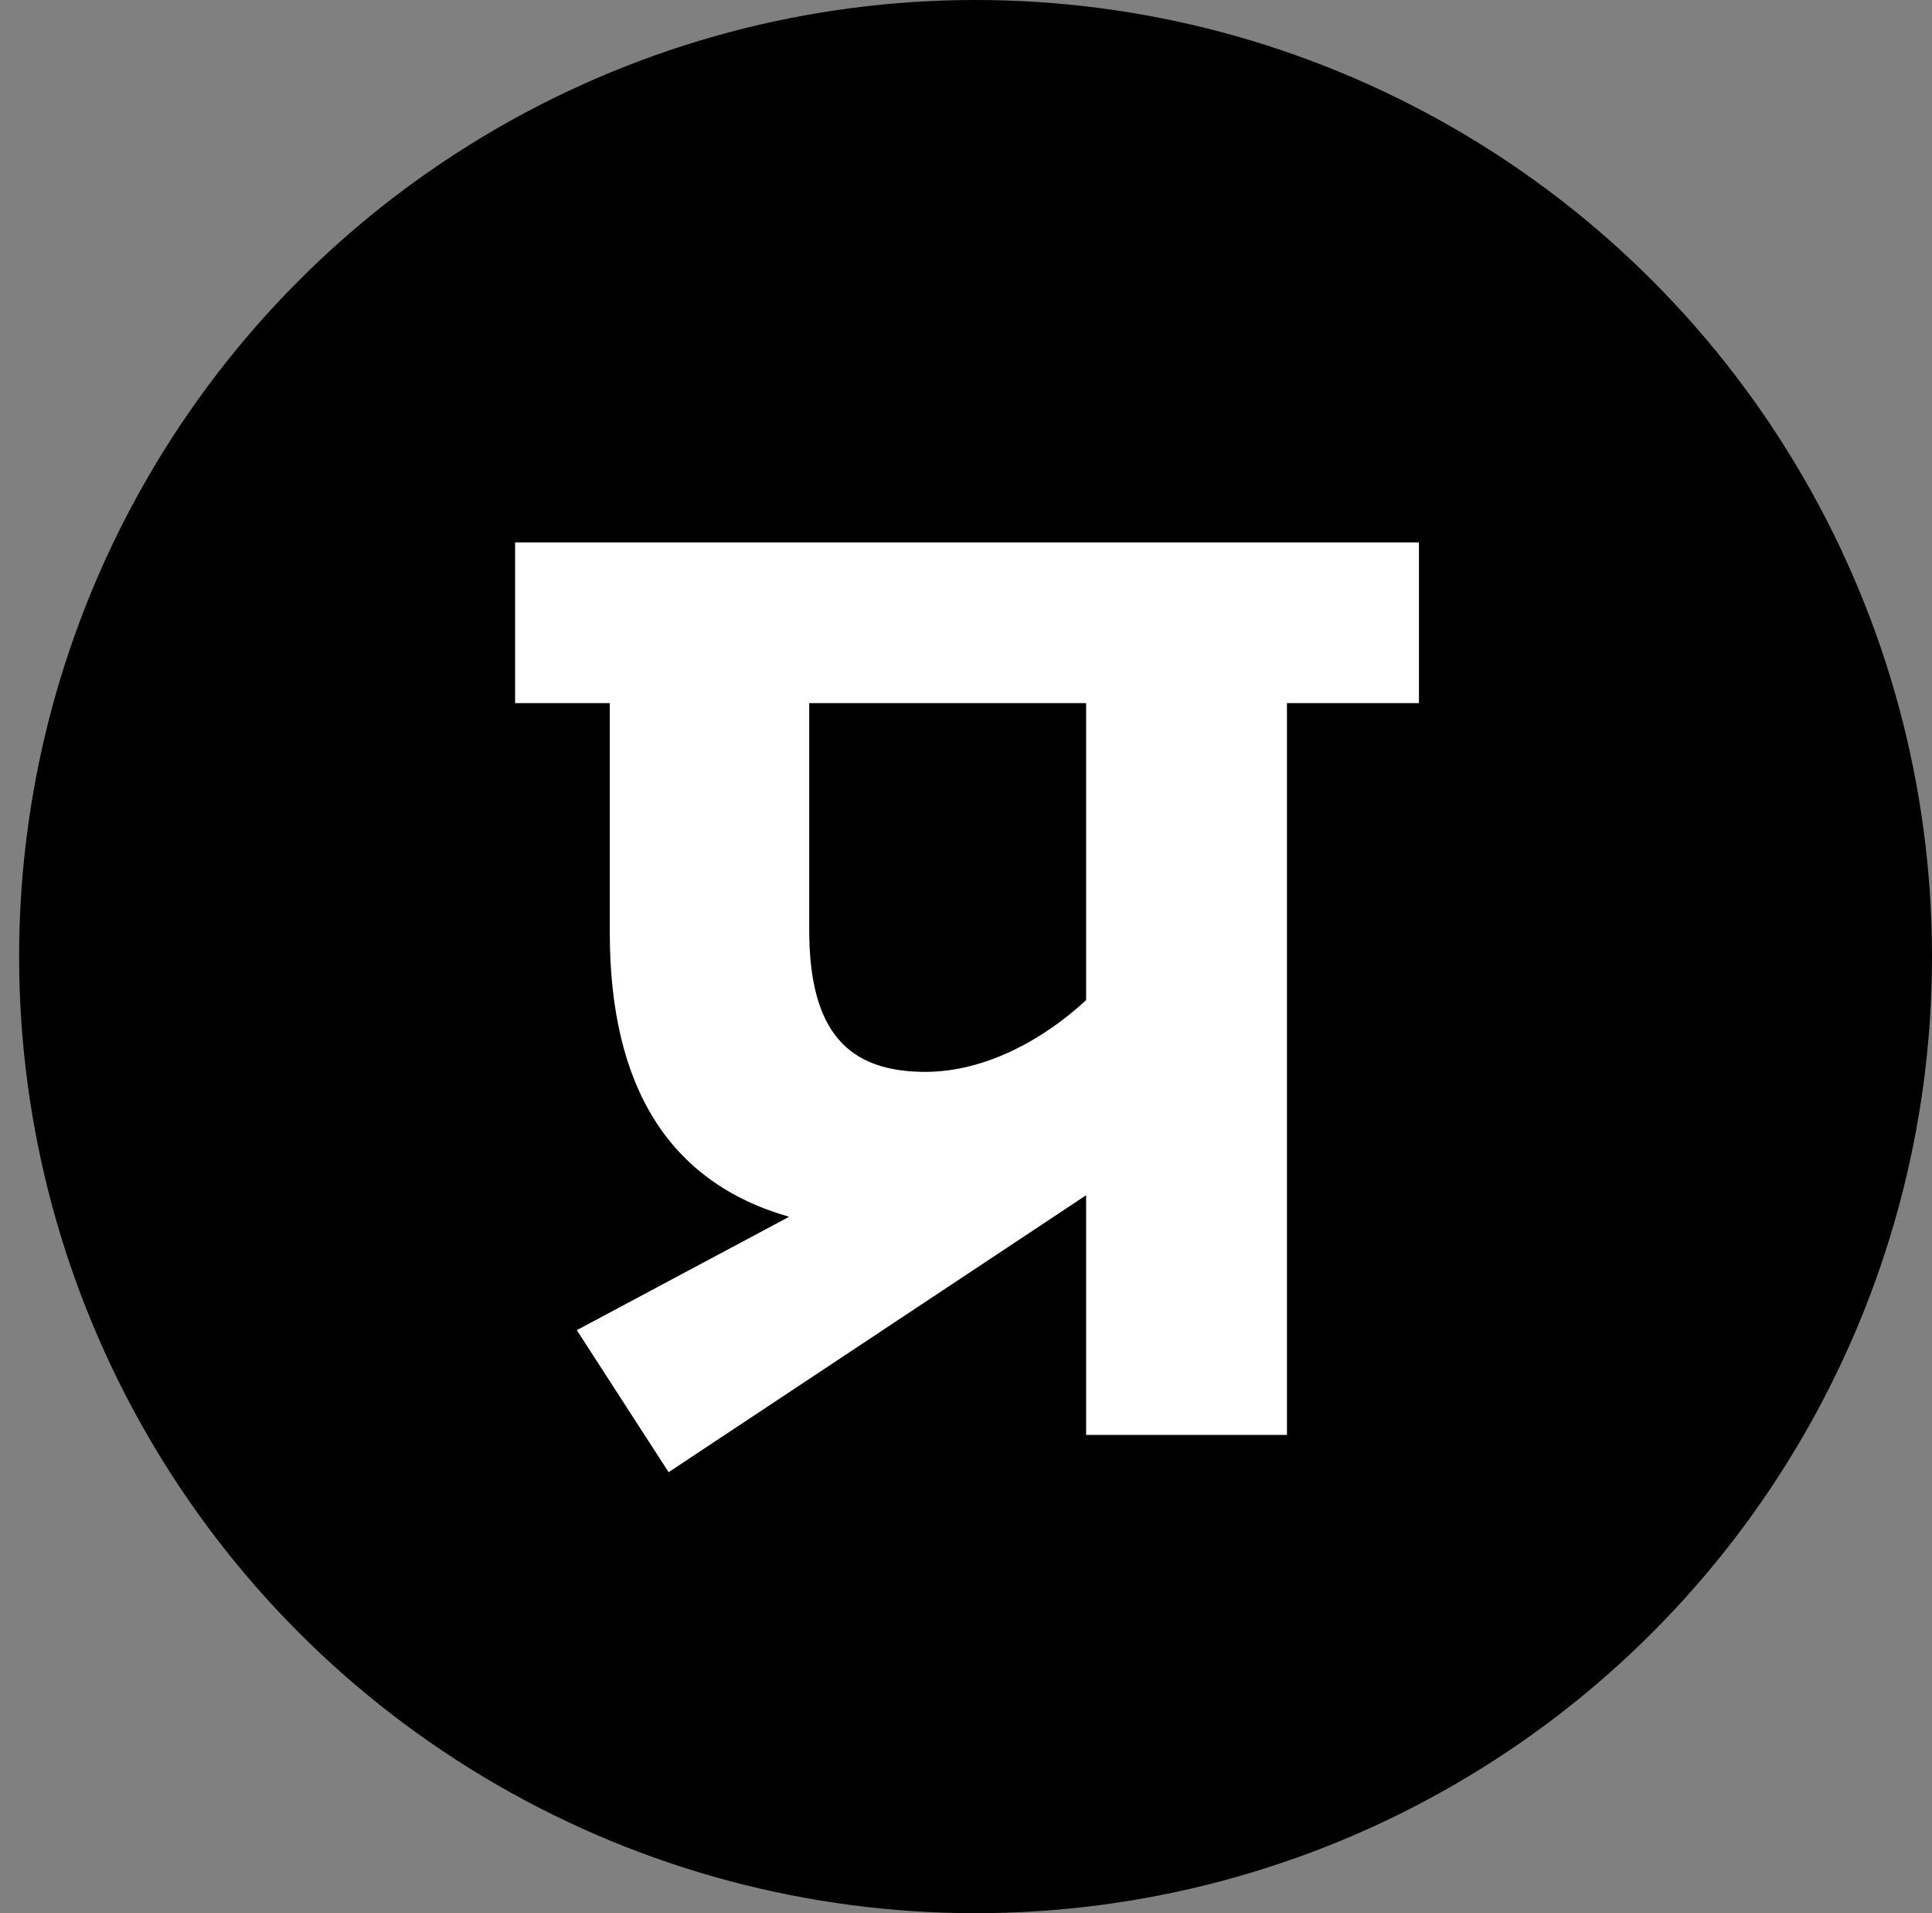 <svg width="202" height="200" viewBox="0 0 202 200" fill="none" xmlns="http://www.w3.org/2000/svg">
<rect x="0" y="0" width="202" height="200" fill="#808080" stroke="none"/>
<circle cx="102" cy="100" r="100" fill="black"/>
<path d="M60.307 139.05L82.507 127.2C69.907 123.6 63.757 113.55 63.757 97.5V73.5H53.857V56.7H148.357V73.5H134.557V150H113.557V124.95L69.907 153.9L60.307 139.05ZM113.557 73.5H84.607V97.2C84.607 107.85 88.657 112.05 96.757 112.05C103.057 112.05 109.207 108.6 113.557 104.55V73.5Z" fill="white"/>
</svg>
